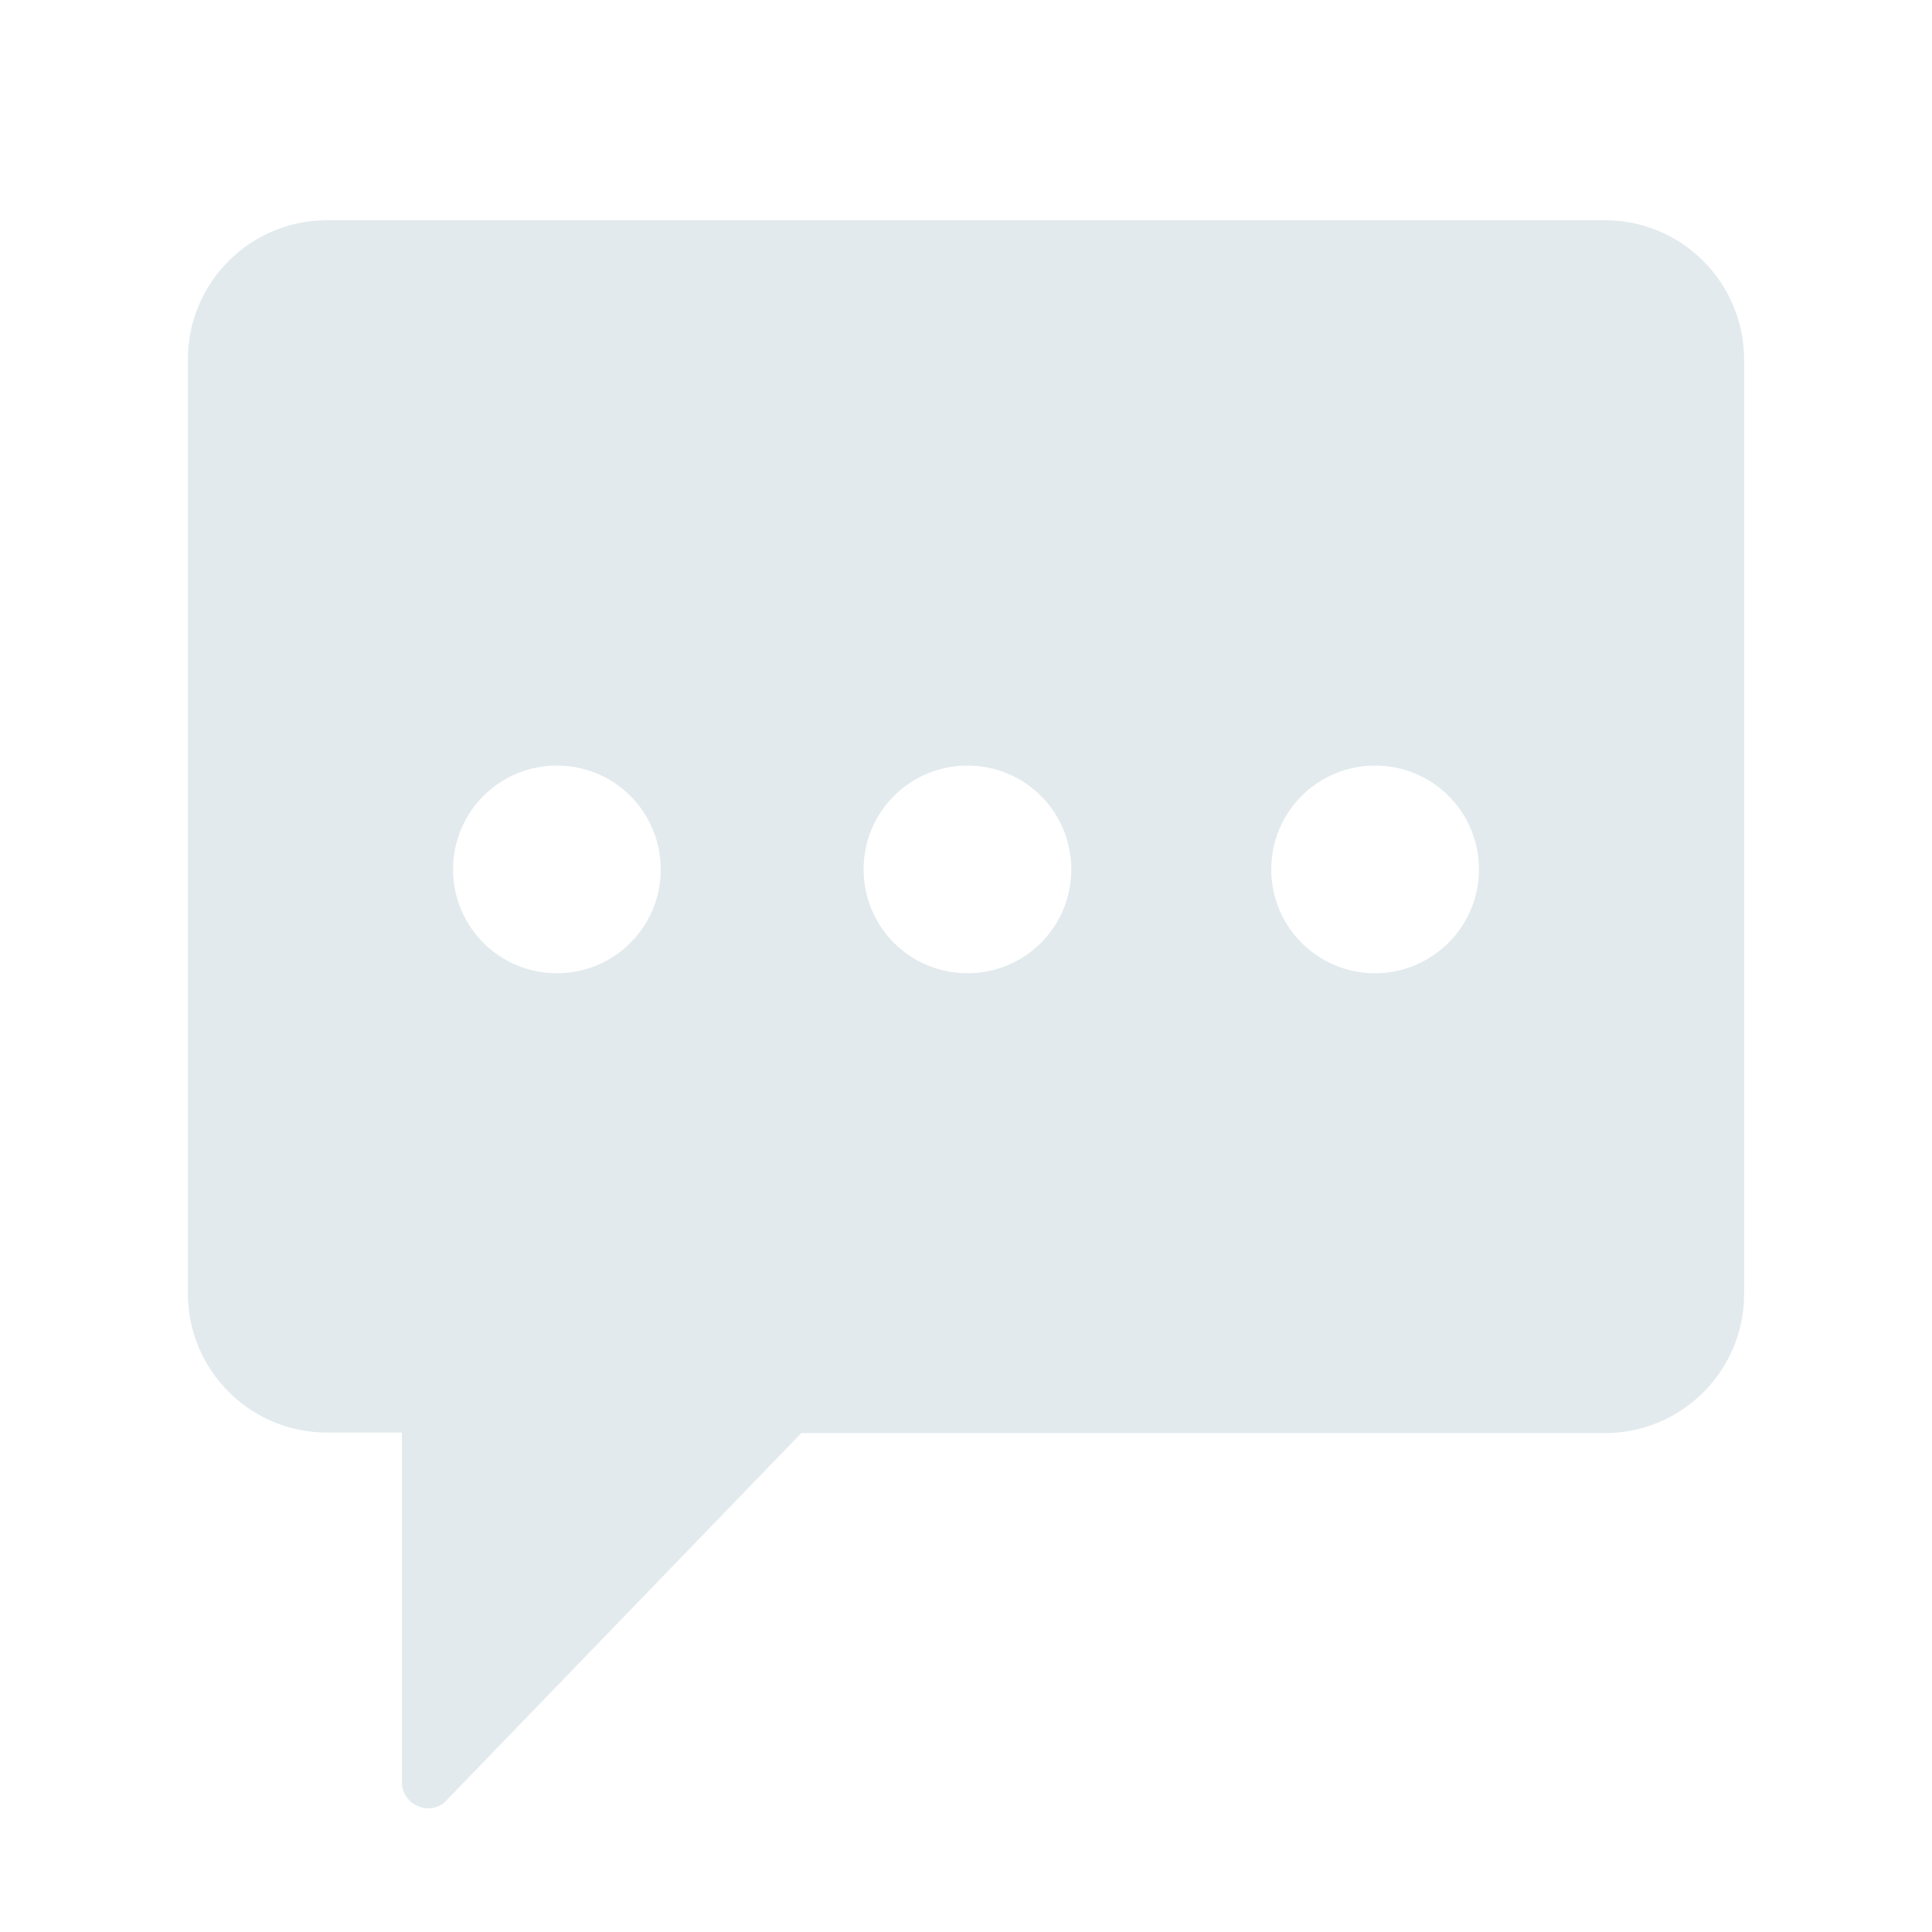 <svg version="1.1" id="talk" xmlns="http://www.w3.org/2000/svg" xmlns:xlink="http://www.w3.org/1999/xlink" x="0px" y="0px" width="400px" height="400px" viewBox="0 0 400 400" style="enable-background:new 0 0 400 400;" xml:space="preserve"><path fill="#E2EAED" d="M332.3,45.6H67.7c-15.9,0-28.8,12.9-28.8,28.8v193.4c0,15.9,12.9,28.8,28.8,28.8h15.5v72.3c0,4.5,5.1,7.1,8.7,4.4l74-76.6h166.4c15.9,0,28.8-12.9,28.8-28.8V74.5C361.1,58.5,348.2,45.6,332.3,45.6zM115.3,201.5c-11.9,0-21.5-9.6-21.5-21.5c0-11.9,9.6-21.5,21.5-21.5c11.9,0,21.5,9.6,21.5,21.5C136.8,191.9,127.2,201.5,115.3,201.5zM200.3,201.5c-11.9,0-21.5-9.6-21.5-21.5c0-11.9,9.6-21.5,21.5-21.5c11.9,0,21.5,9.6,21.5,21.5C221.8,191.9,212.2,201.5,200.3,201.5zM284.7,201.5c-11.9,0-21.5-9.6-21.5-21.5c0-11.9,9.6-21.5,21.5-21.5c11.9,0,21.5,9.6,21.5,21.5C306.2,191.9,296.5,201.5,284.7,201.5z"/></svg> 